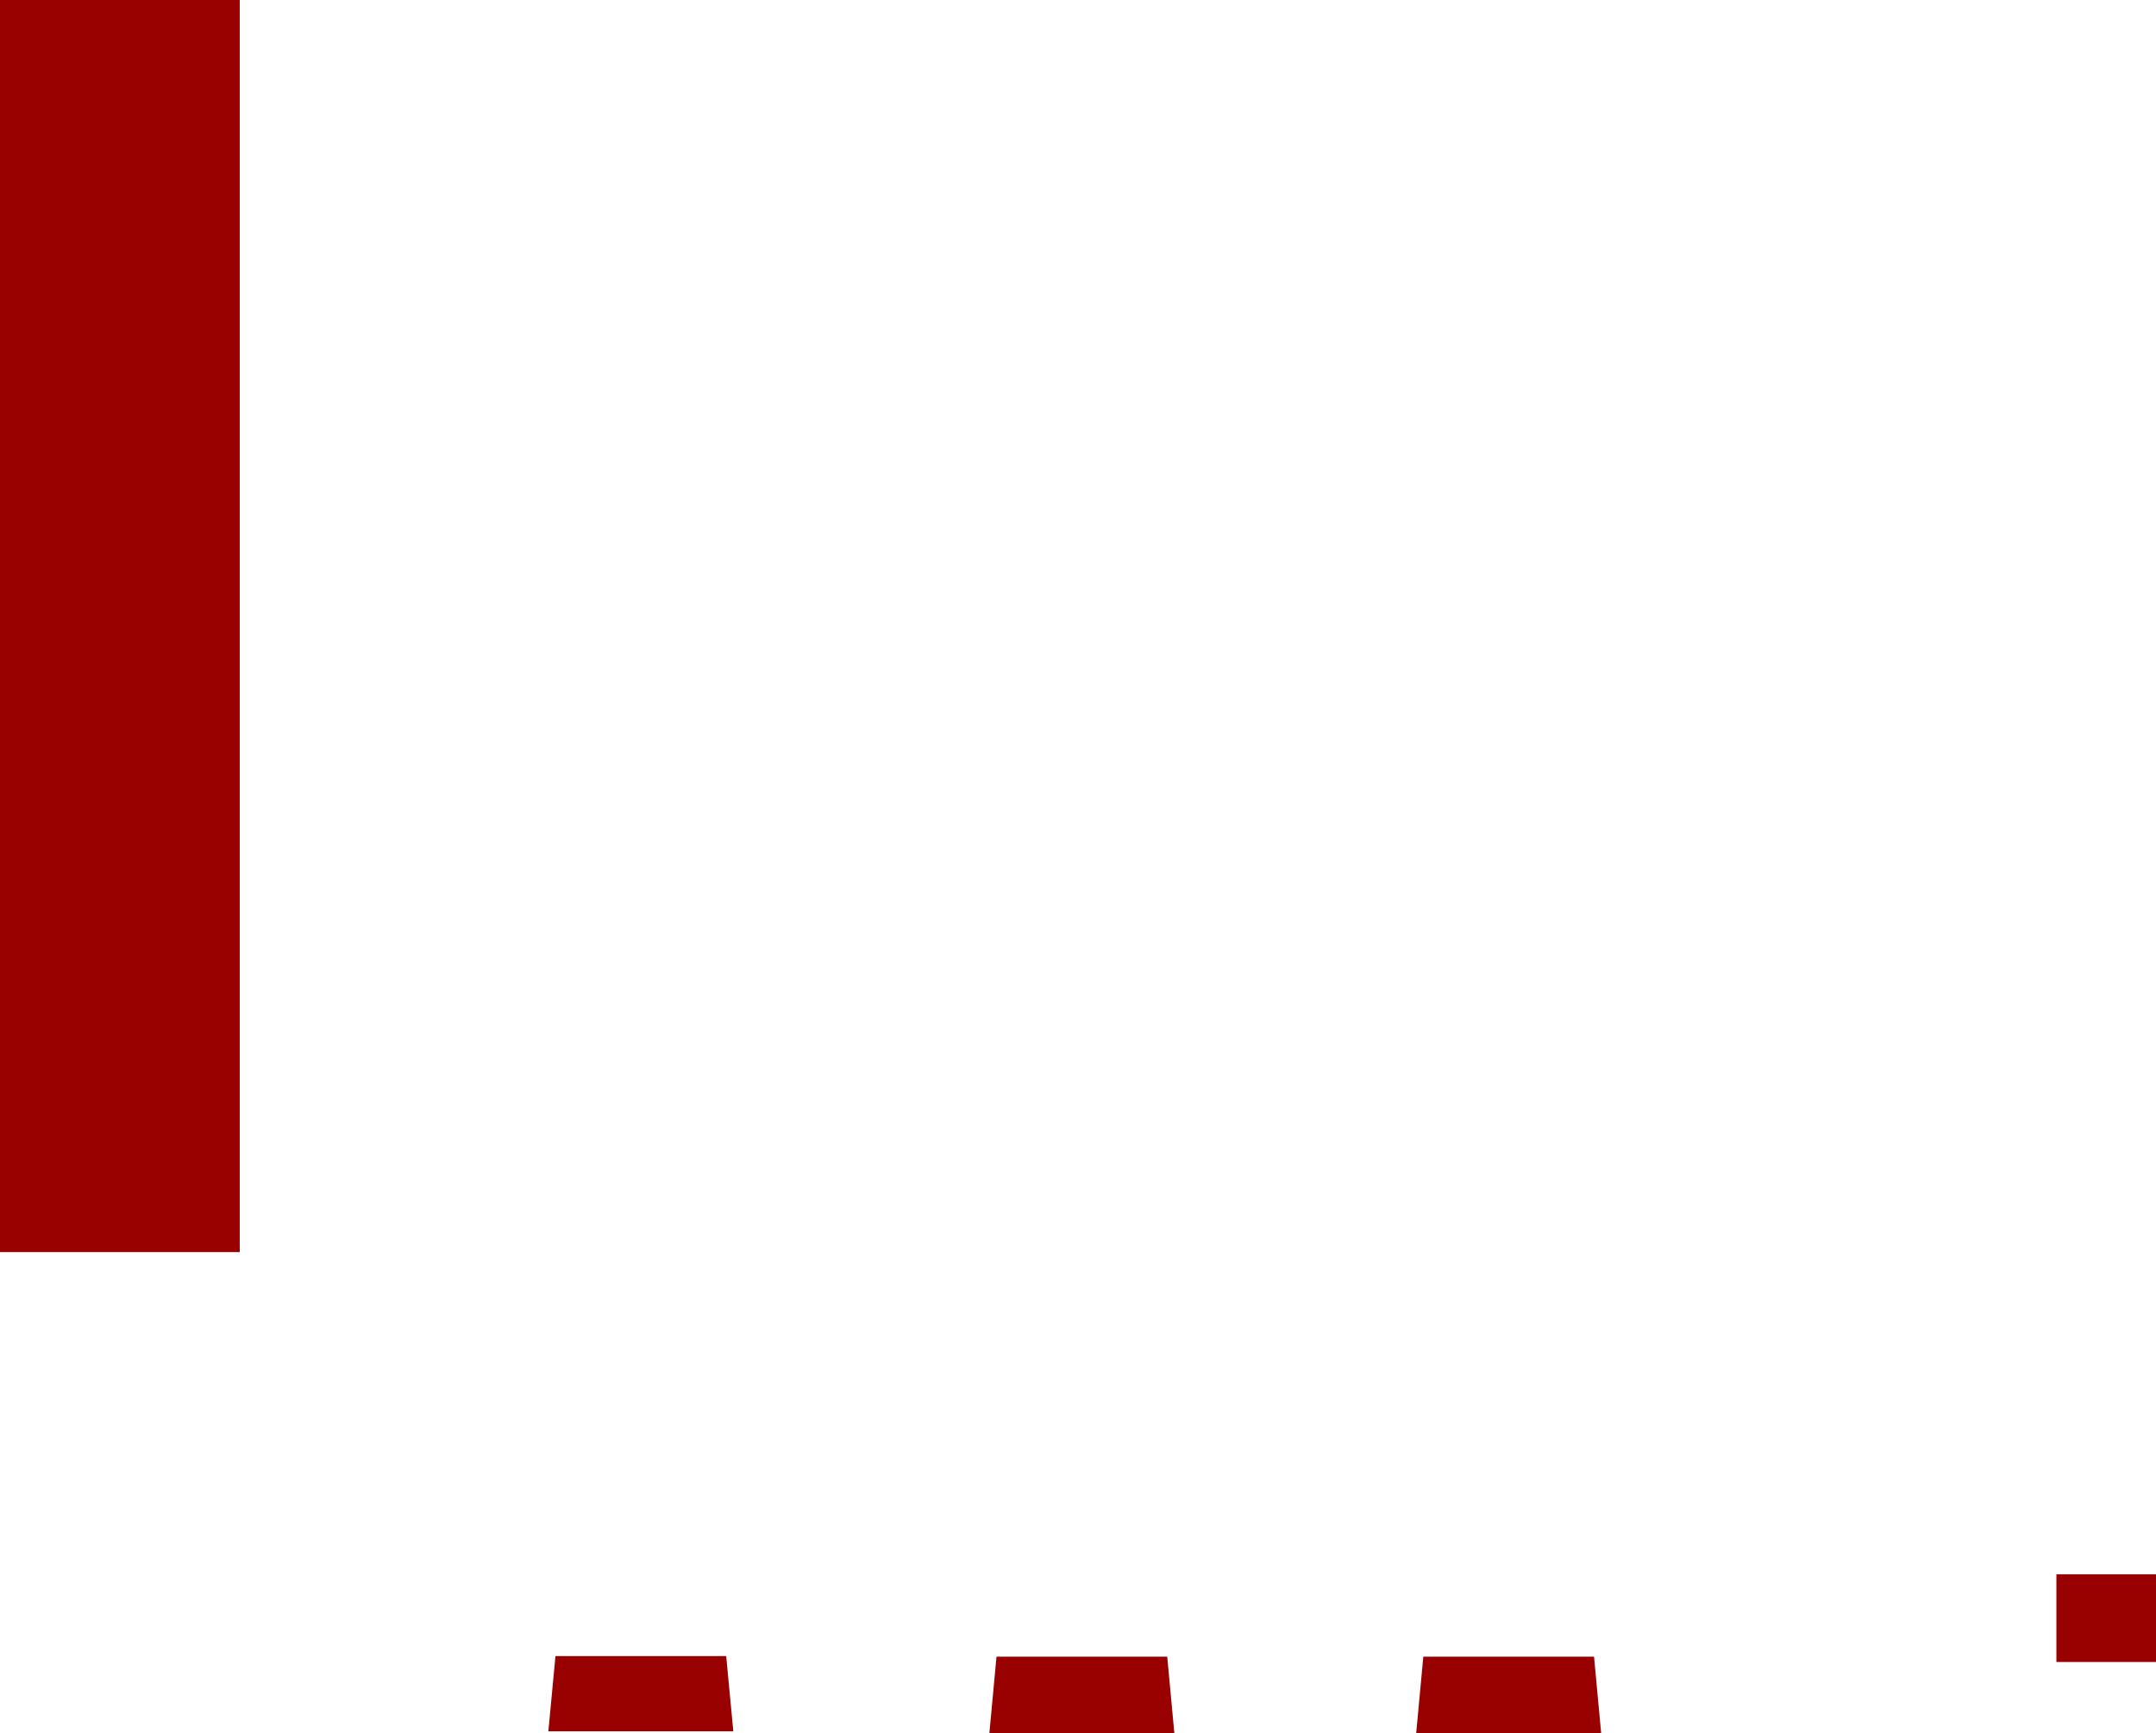 <svg version="1.1" xmlns="http://www.w3.org/2000/svg" xmlns:xlink="http://www.w3.org/1999/xlink" width="454.63" height="365.546" viewBox="0,0,454.63,365.546"><g transform="translate(0.13,0.593)"><g data-paper-data="{&quot;isPaintingLayer&quot;:true}" fill="#990000" fill-rule="nonzero" stroke="none" stroke-width="0" stroke-linecap="butt" stroke-linejoin="miter" stroke-miterlimit="10" stroke-dasharray="" stroke-dashoffset="0" style="mix-blend-mode: normal"><path d="M-0.13,263.499v-264.092h50.552v264.092z"/><path d="M115.5,364.575l1.5,-15.872h36l1.5,15.872z"/><path d="M208.5,364.953l1.5,-16.122h36l1.5,16.122z"/><path d="M298.5,364.953l1.5,-16.122h36l1.5,16.122z"/><path d="M433.5,349.953v-18.5h21v18.5z"/></g></g></svg>